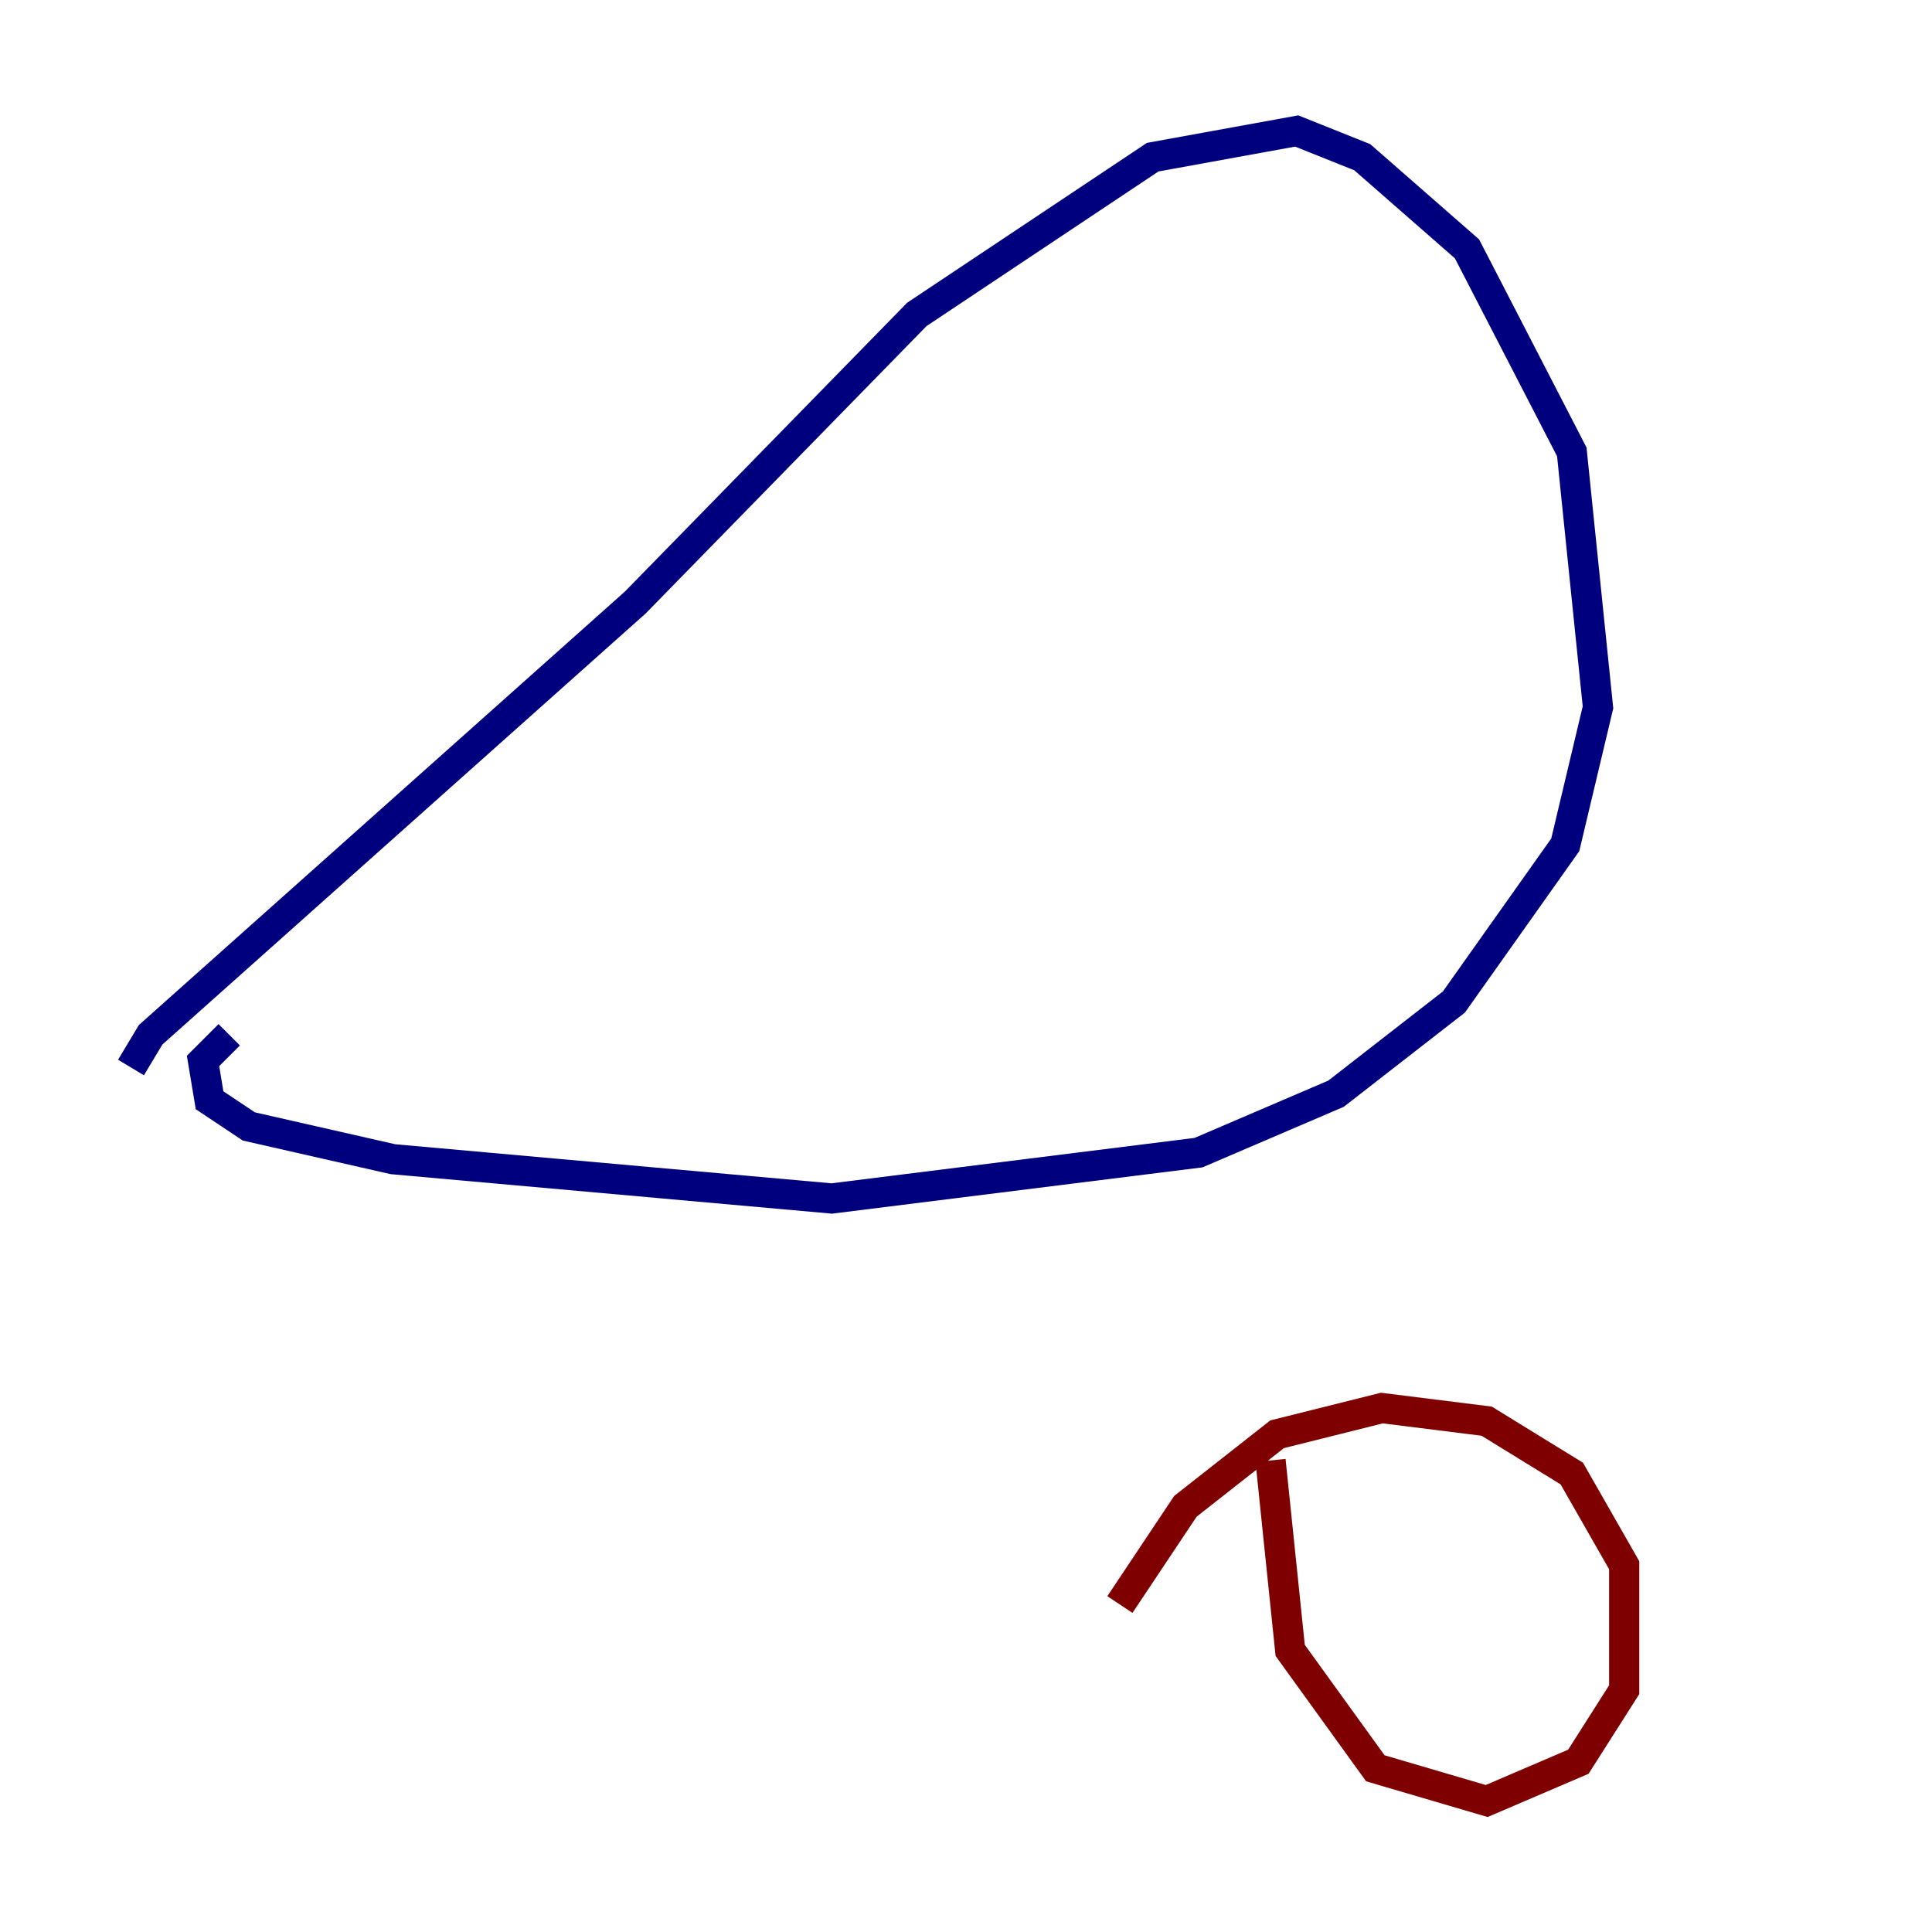 <?xml version="1.0" encoding="utf-8" ?>
<svg baseProfile="tiny" height="128" version="1.2" viewBox="0,0,128,128" width="128" xmlns="http://www.w3.org/2000/svg" xmlns:ev="http://www.w3.org/2001/xml-events" xmlns:xlink="http://www.w3.org/1999/xlink"><defs /><polyline fill="none" points="8.678,70.725 9.98,68.556 42.088,39.919 60.746,20.827 76.366,10.414 85.912,8.678 90.251,10.414 97.193,16.488 104.136,29.939 105.871,46.861 103.702,55.973 96.325,66.386 88.515,72.461 79.403,76.366 55.105,79.403 26.034,76.8 16.488,74.63 13.885,72.895 13.451,70.291 15.186,68.556" stroke="#00007f" stroke-width="2" /><polyline fill="none" points="84.176,96.759 85.478,109.342 91.119,117.153 98.495,119.322 104.57,116.719 107.607,111.946 107.607,103.702 104.136,97.627 98.495,94.156 91.552,93.288 84.61,95.024 78.536,99.797 74.197,106.305" stroke="#7f0000" stroke-width="2" /></svg>
